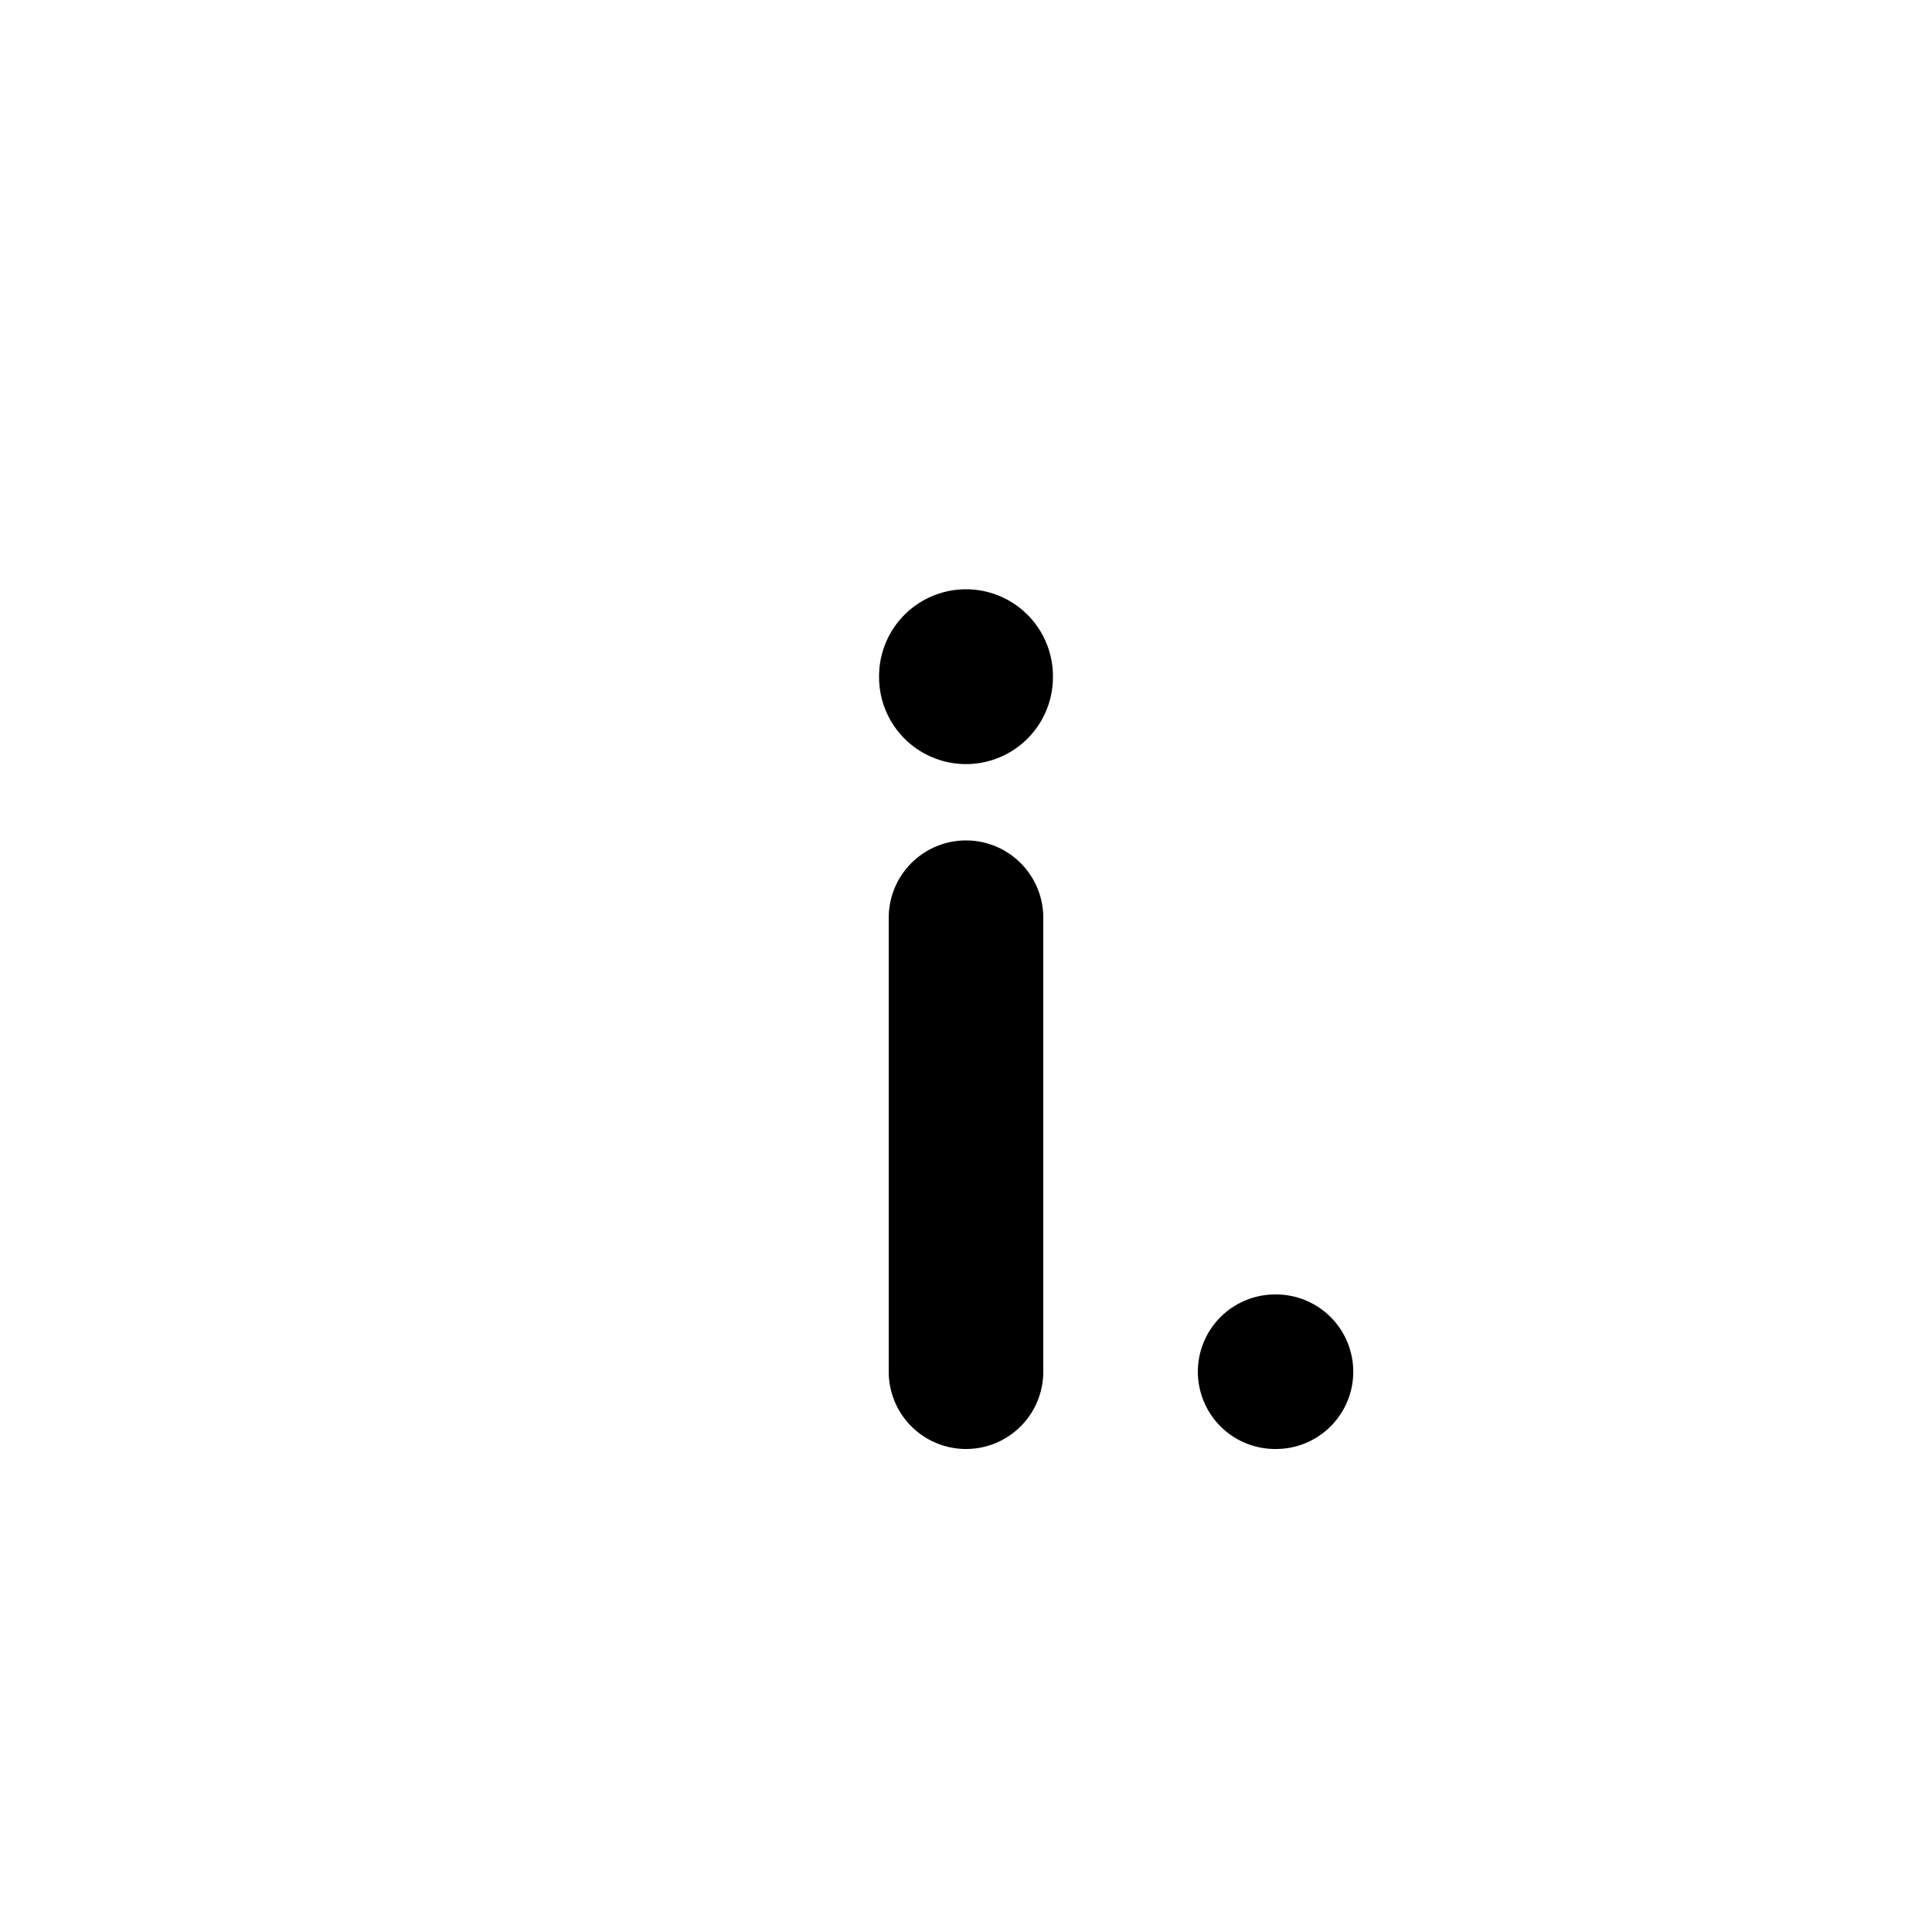 <svg xmlns="http://www.w3.org/2000/svg" width="20" height="20" fill="none" viewBox="0 0 20 20"><path stroke="currentColor" stroke-linecap="round" stroke-width="1.6" d="M13.209 14.2H13.2"/><path stroke="currentColor" stroke-linecap="round" stroke-width="1.6" d="M10 14.2L10 9.5"/><path stroke="currentColor" stroke-linecap="round" stroke-width="1.8" d="M10 7.01L10 7"/></svg>